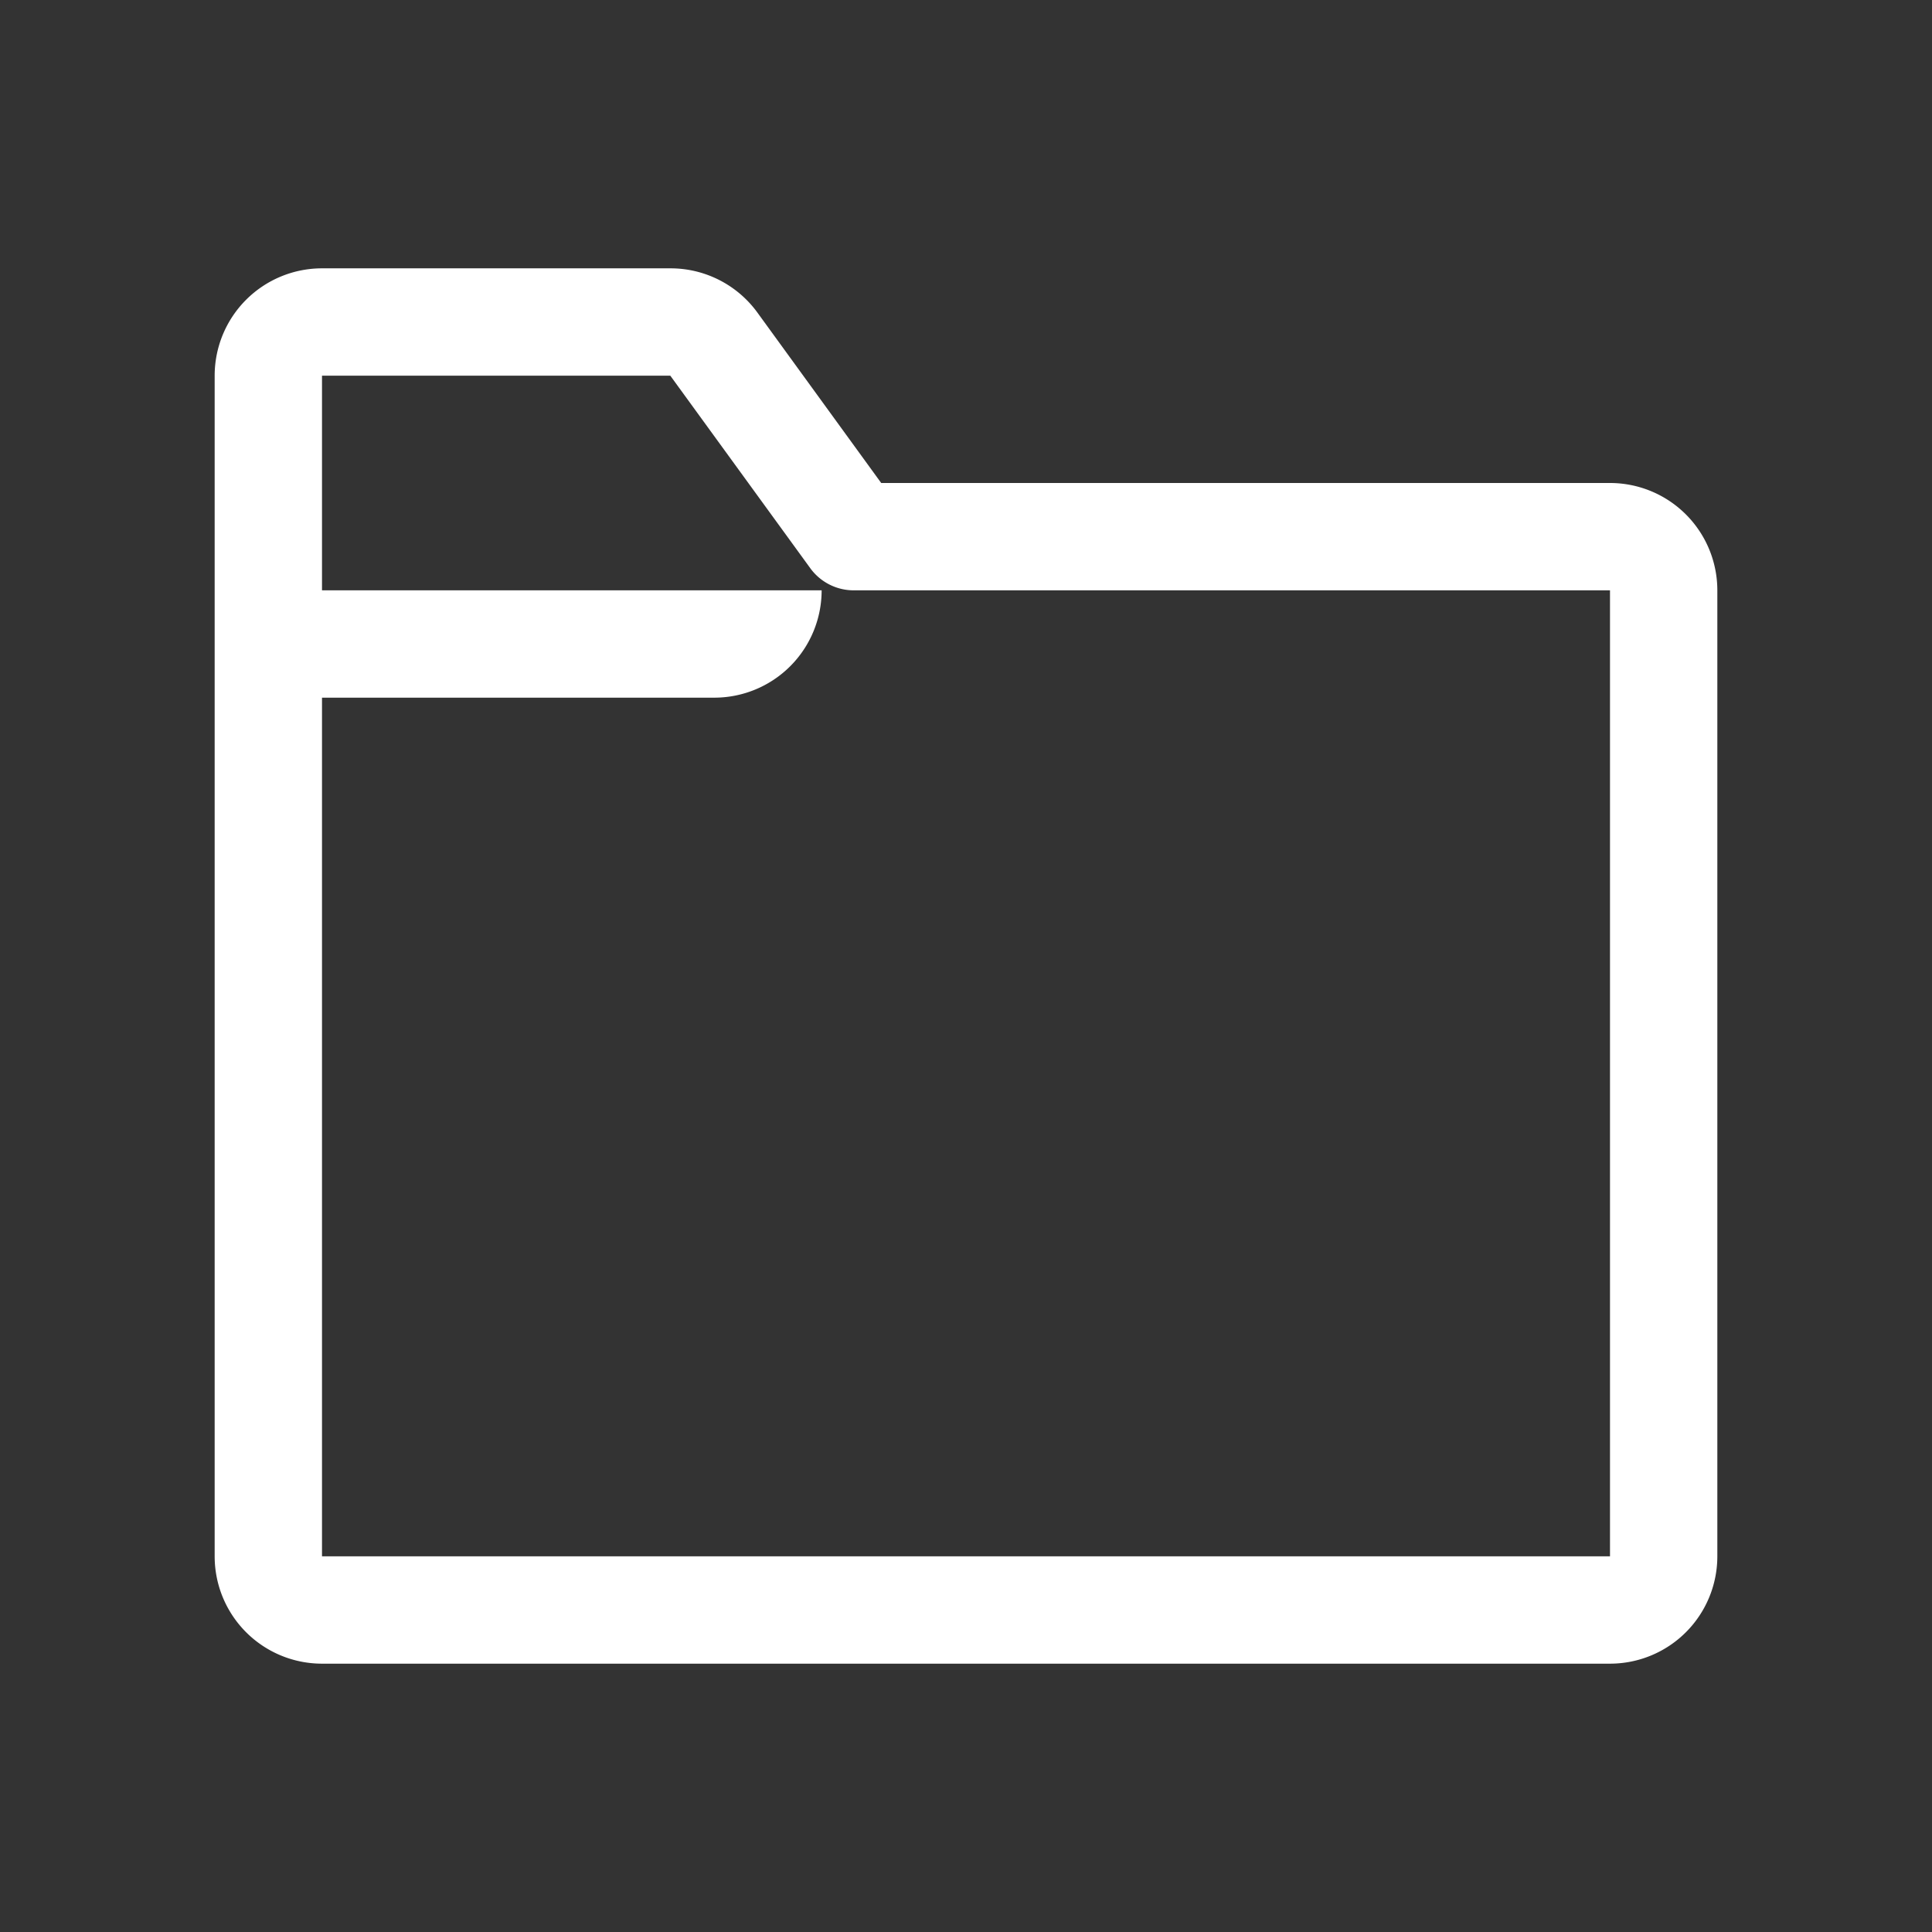 <?xml version="1.0" encoding="utf-8"?><!-- Uploaded to: SVG Repo, www.svgrepo.com, Generator: SVG Repo Mixer Tools -->
<svg fill="#ffffff" width="800px" height="800px" viewBox="0 0 36 36" version="1.1"  preserveAspectRatio="xMidYMid meet" xmlns="http://www.w3.org/2000/svg" xmlns:xlink="http://www.w3.org/1999/xlink">
    <rect x="0" y="0" width="36" height="36" fill="#333333" stroke="none"/>
    <title>directory-line</title>
    <path class="clr-i-outline clr-i-outline-path-1" d="M30,9H16.42L14.11,5.82A2,2,0,0,0,12.49,5H6A2,2,0,0,0,4,7V29a2,2,0,0,0,2,2H30a2,2,0,0,0,2-2V11A2,2,0,0,0,30,9Zm0,20H6V13h7.31a2,2,0,0,0,2-2H6V7h6.49l2.61,3.59a1,1,0,0,0,.81.41H30Z"></path>
    <rect x="0" y="0" width="36" height="36" fill-opacity="0"/>
</svg>